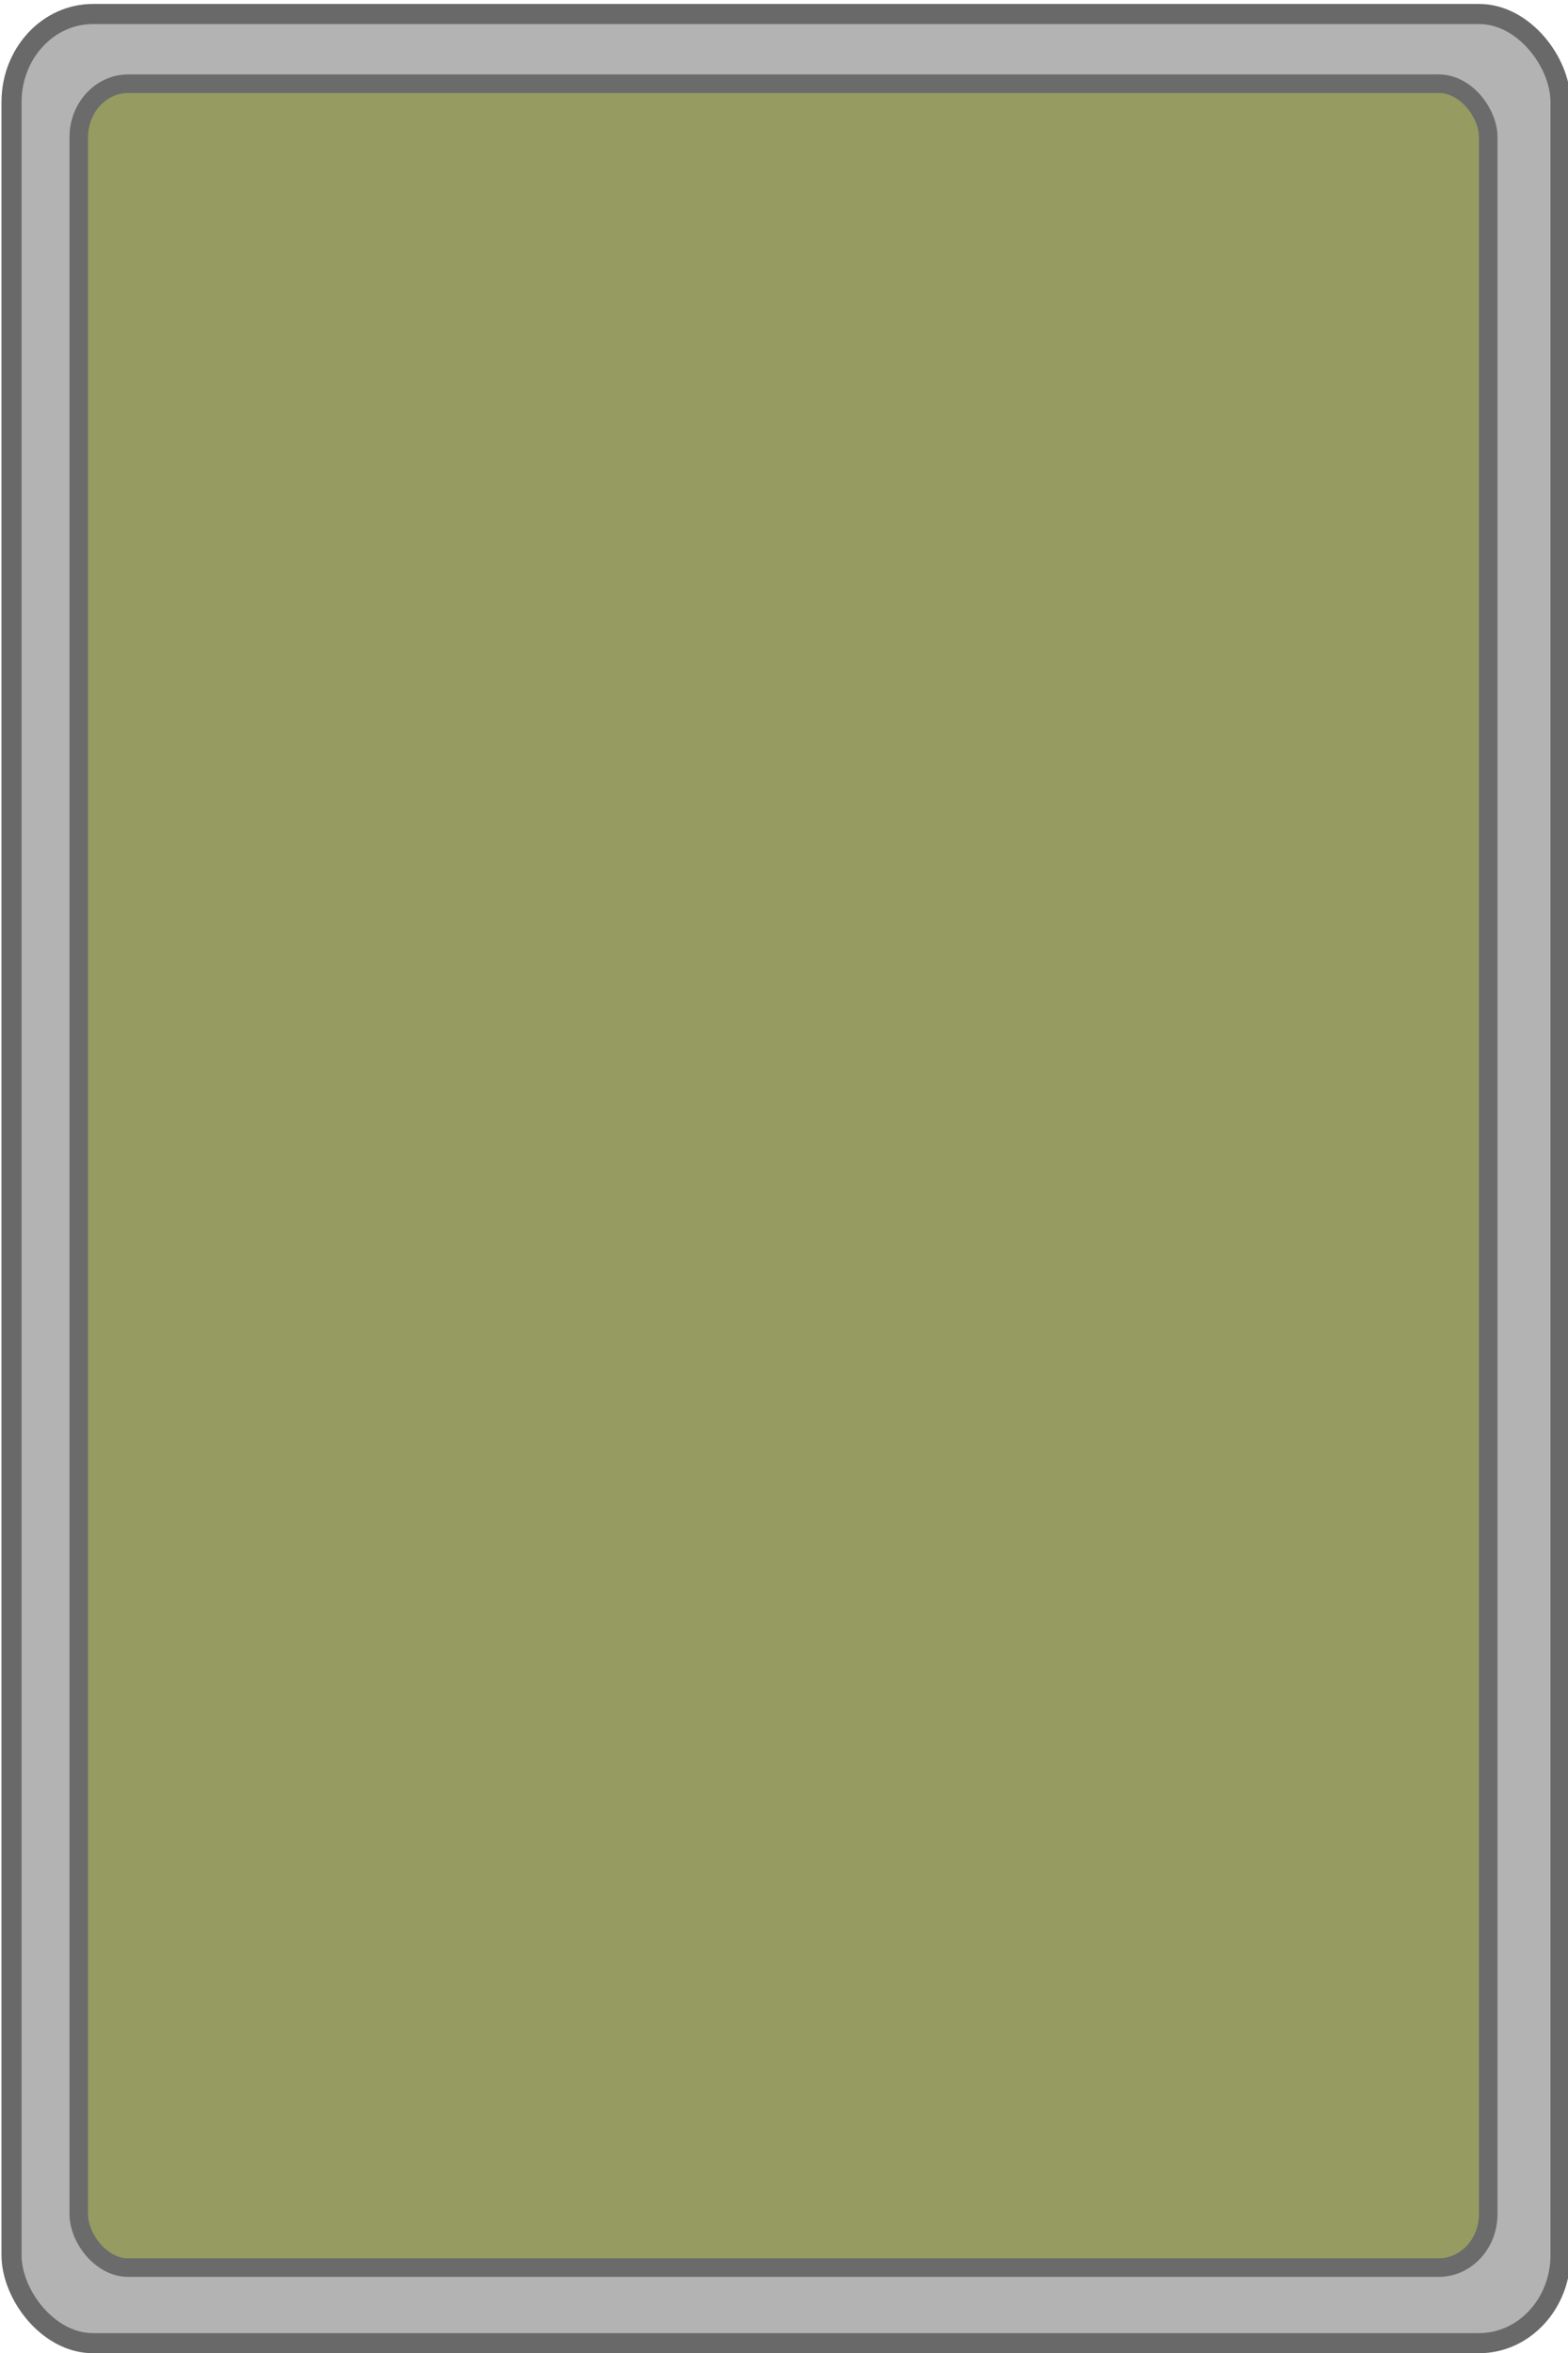 <?xml version="1.0" encoding="UTF-8" standalone="no"?>
<!-- Created with Inkscape (http://www.inkscape.org/) -->

<svg
   xmlns:dc="http://purl.org/dc/elements/1.1/"
   xmlns:cc="http://creativecommons.org/ns#"
   xmlns:rdf="http://www.w3.org/1999/02/22-rdf-syntax-ns#"
   xmlns:svg="http://www.w3.org/2000/svg"
   xmlns="http://www.w3.org/2000/svg"
   xmlns:sodipodi="http://sodipodi.sourceforge.net/DTD/sodipodi-0.dtd"
   xmlns:inkscape="http://www.inkscape.org/namespaces/inkscape"
   width="300"
   height="450"
   id="svg3861"
   version="1.1"
   inkscape:version="0.48.1 r9760"
   sodipodi:docname="card_back.svg">
  <defs
     id="defs3863" />
  <sodipodi:namedview
     id="base"
     pagecolor="#ffffff"
     bordercolor="#666666"
     borderopacity="1.0"
     inkscape:pageopacity="0.0"
     inkscape:pageshadow="2"
     inkscape:zoom="1.095627"
     inkscape:cx="257.71018"
     inkscape:cy="218.51349"
     inkscape:current-layer="layer1"
     inkscape:document-units="px"
     showgrid="false"
     inkscape:window-width="1280"
     inkscape:window-height="1000"
     inkscape:window-x="0"
     inkscape:window-y="24"
     inkscape:window-maximized="1" />
  <g
     id="layer1"
     inkscape:label="Layer 1"
     inkscape:groupmode="layer"
     transform="translate(0,-30)">
    <g
       id="g3755">
      <rect
         ry="16.845"
         rx="15.583"
         y="32.677"
         x="2.205"
         height="445.442"
         width="296.366"
         id="rect2985-8"
         style="fill:#b3b3b3;fill-opacity:1;stroke:#696969;stroke-width:3.844;stroke-miterlimit:4;stroke-opacity:1;stroke-dasharray:none;stroke-dashoffset:4.625" />
      <rect
         ry="10.227"
         rx="9.46"
         y="46.009"
         x="15.073"
         height="417.657"
         width="269.664"
         id="rect2985"
         style="fill:#969c61;fill-opacity:1;stroke:#6b6b6b;stroke-width:3.551;stroke-miterlimit:4;stroke-opacity:1;stroke-dasharray:none;stroke-dashoffset:4.625" />
    </g>
  </g>
</svg>
